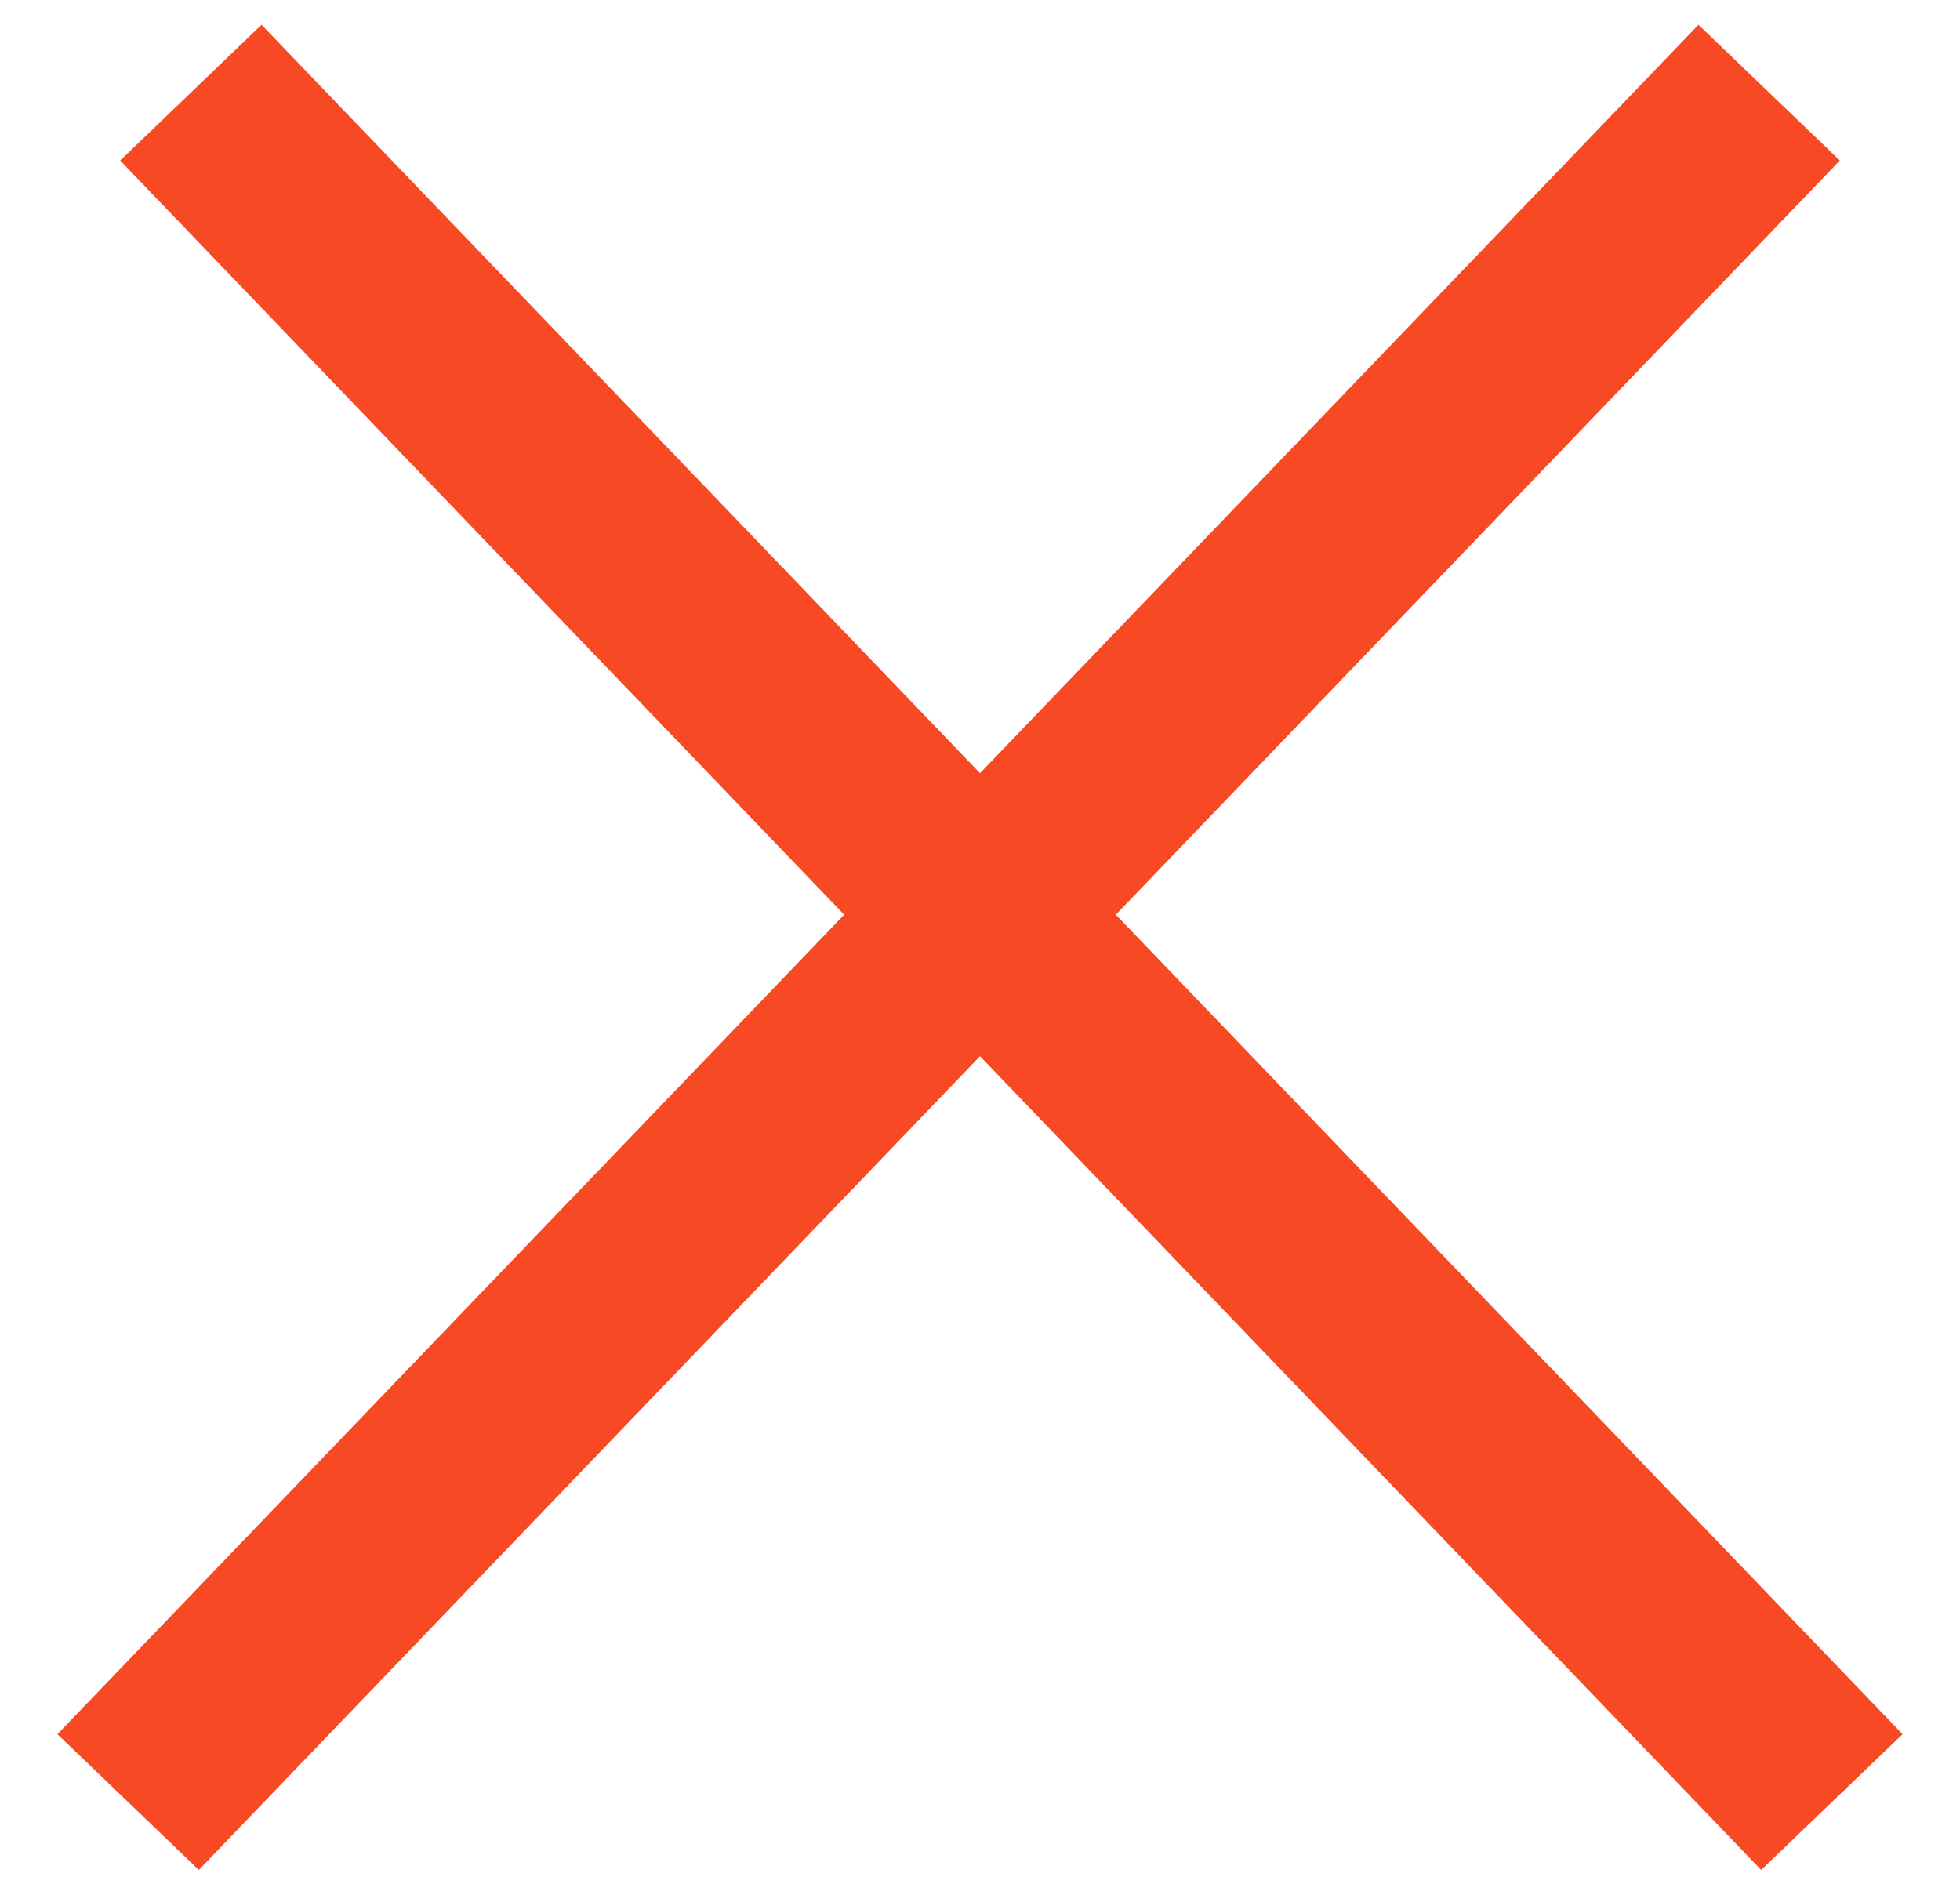 <svg width="30" height="29" viewBox="0 0 30 29" fill="none" xmlns="http://www.w3.org/2000/svg">
<path d="M3.96 2.5L27 26.5" stroke="#F74923" stroke-width="3" stroke-linecap="square"/>
<path d="M26.04 2.5L3 26.5" stroke="#F74923" stroke-width="3" stroke-linecap="square"/>
</svg>
